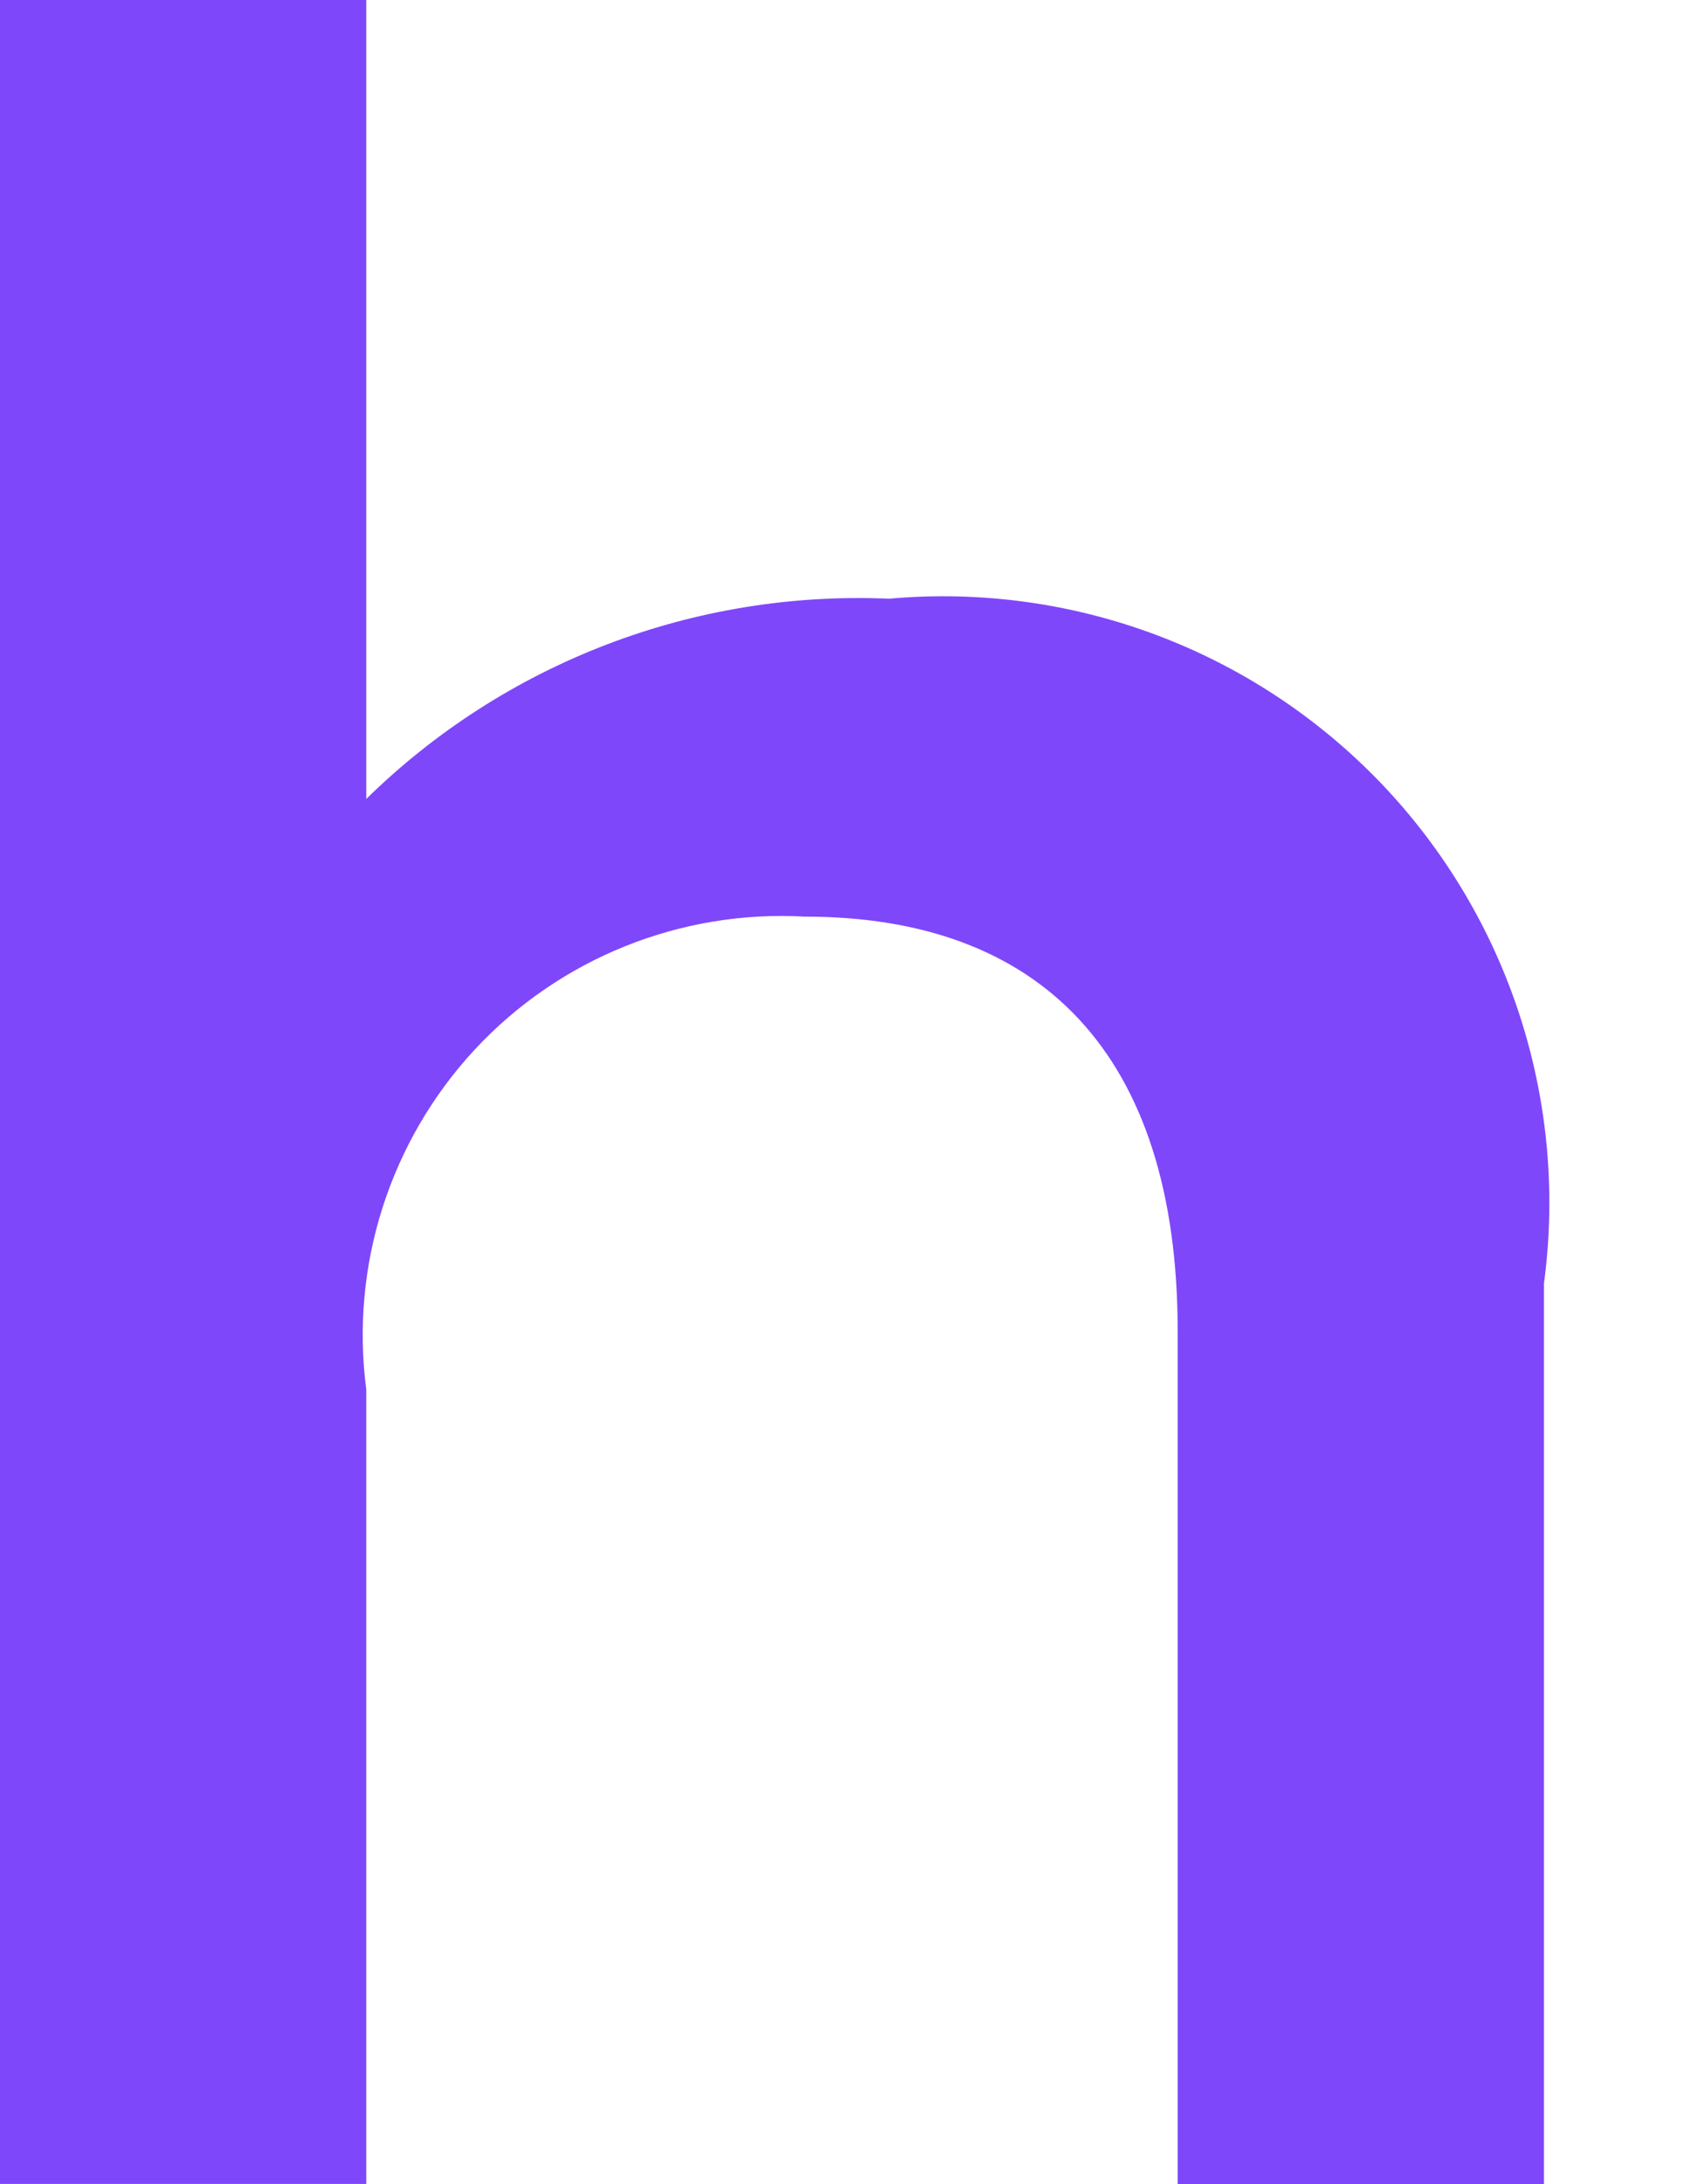 <svg width="7" height="9" viewBox="0 0 7 9" fill="none" xmlns="http://www.w3.org/2000/svg">
<path d="M6.365 5.288V9H4.855V5.486C4.855 4.337 4.284 3.777 3.319 3.777C2.806 3.748 2.306 3.949 1.956 4.326C1.607 4.703 1.443 5.216 1.51 5.726V8.999H0V0H1.51V3.292C2.083 2.73 2.863 2.432 3.665 2.467C4.422 2.399 5.168 2.679 5.694 3.228C6.219 3.777 6.466 4.535 6.365 5.288Z" fill="#7F47FA"/>
</svg>
